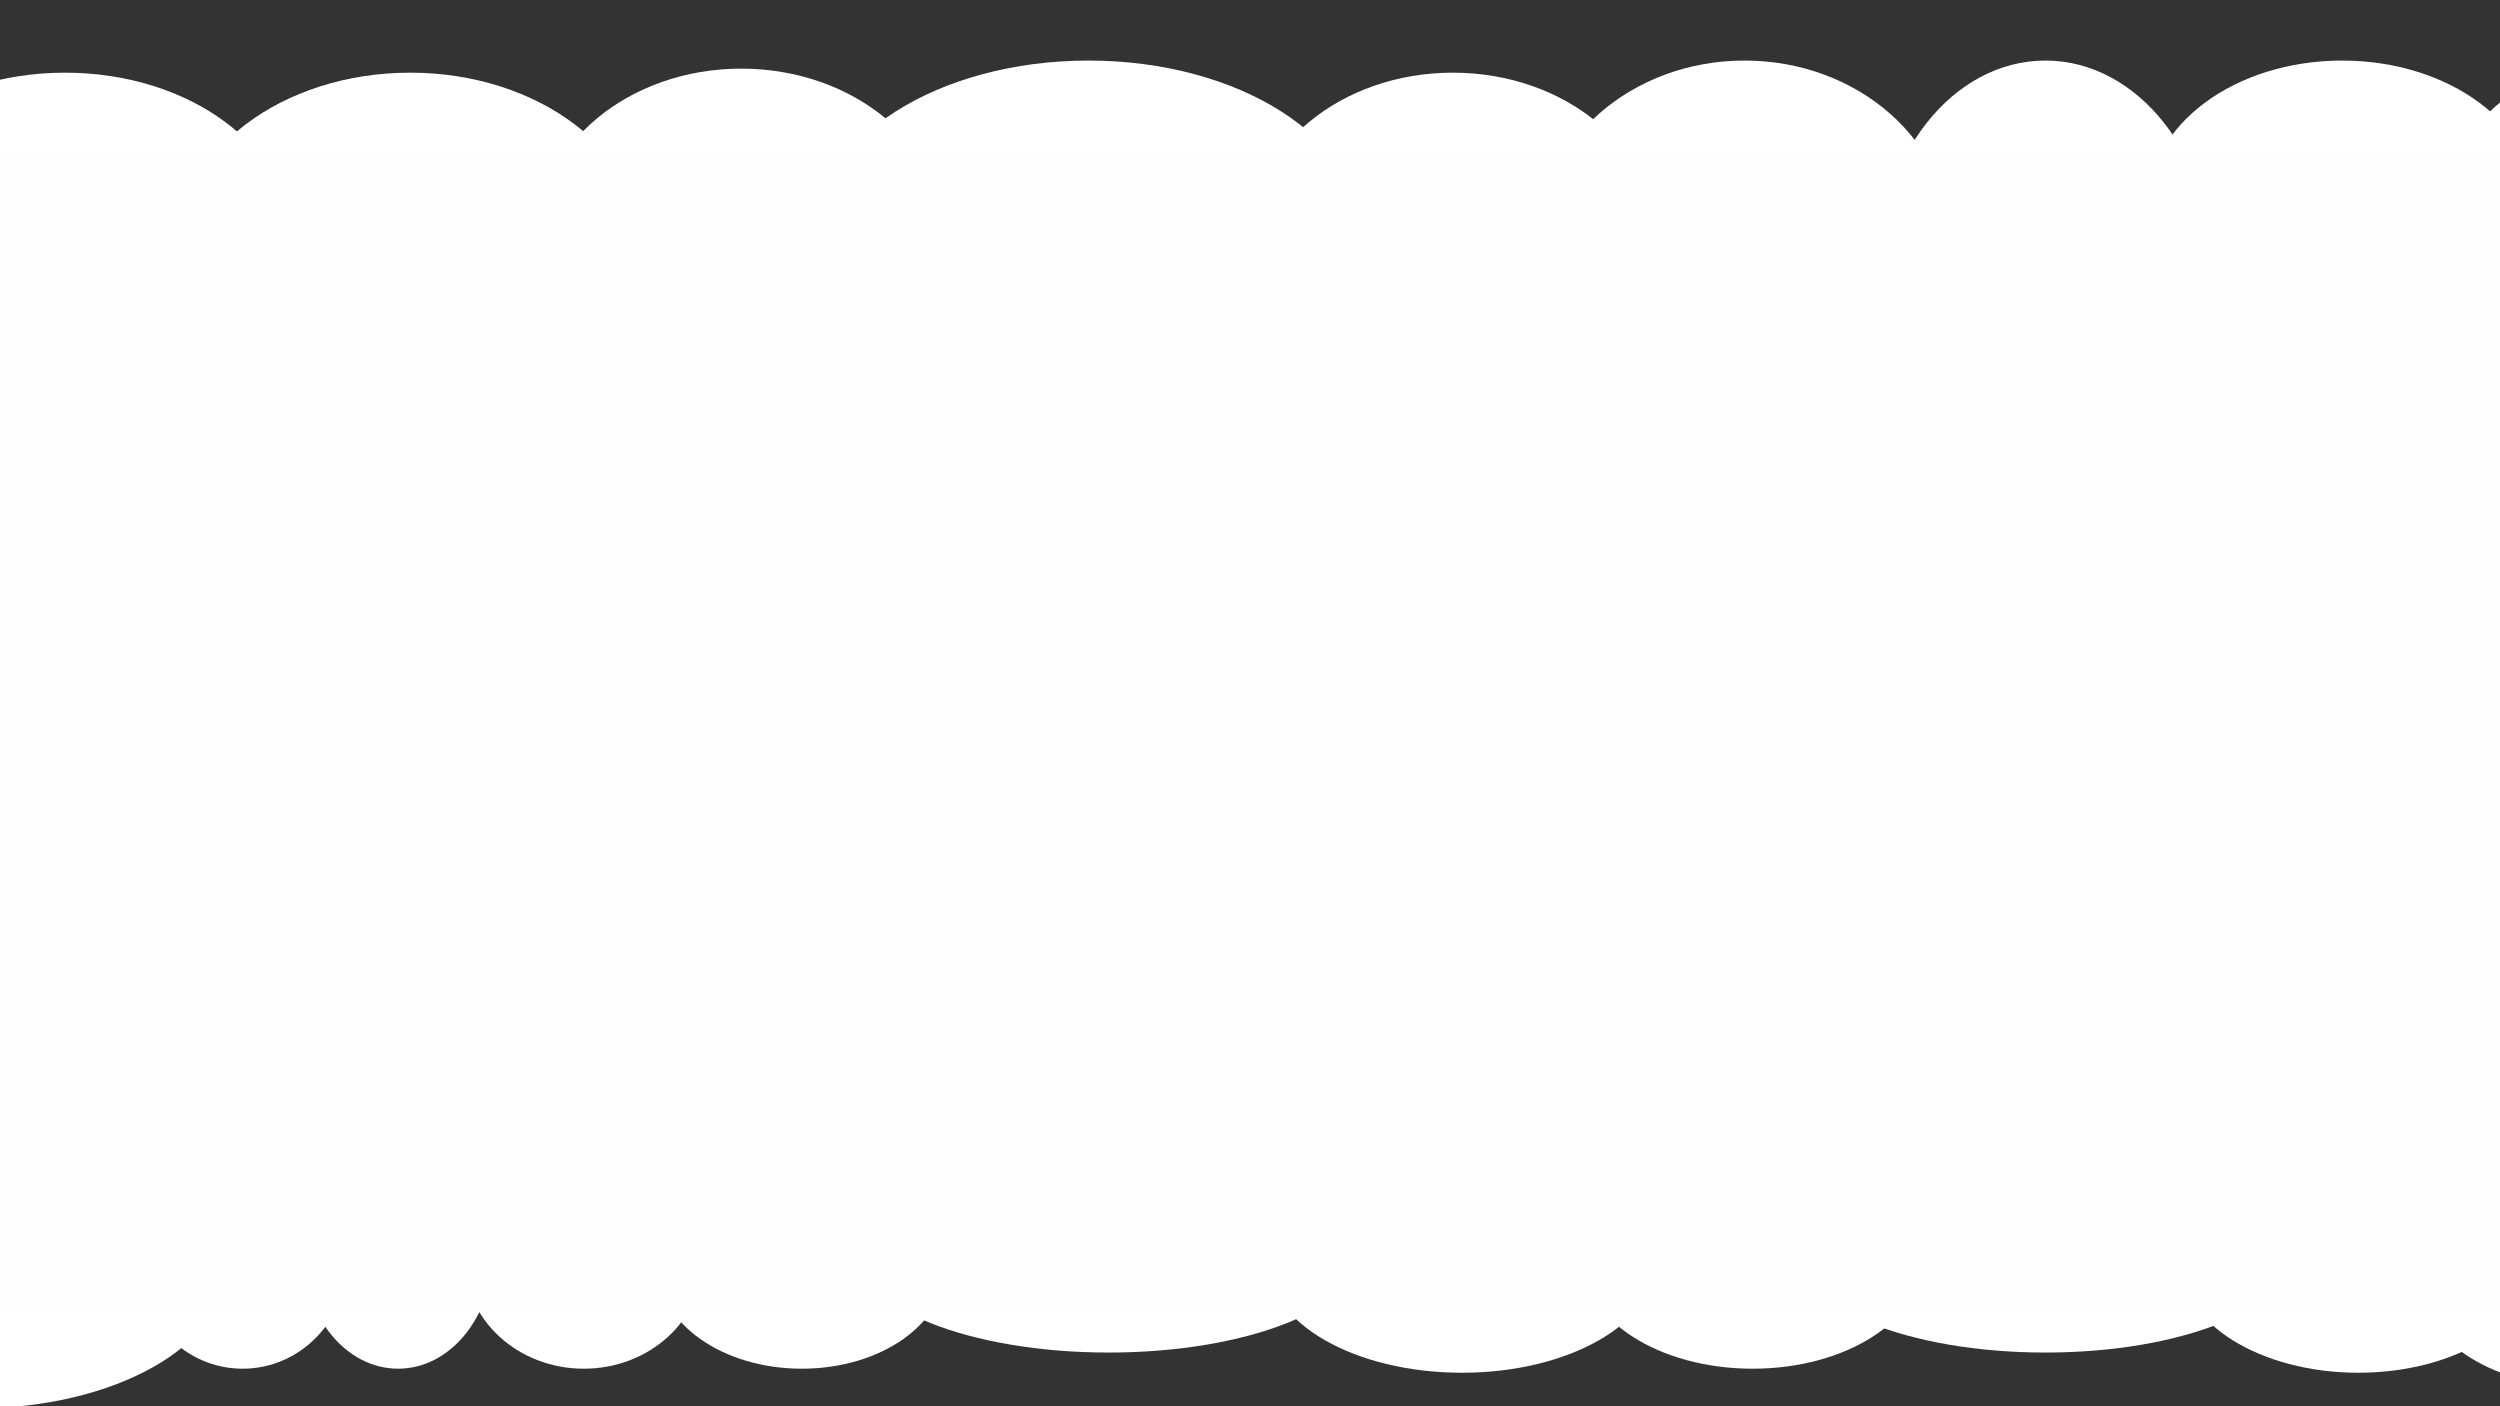 <svg id="evEVRzxHo7q1" xmlns="http://www.w3.org/2000/svg" xmlns:xlink="http://www.w3.org/1999/xlink" viewBox="0 0 1920 1080" shape-rendering="geometricPrecision" text-rendering="geometricPrecision"><rect x="0" y="0" width="1920" height="1080" fill="#333333" stroke="none"/><ellipse rx="173.643" ry="128.682" transform="translate(49.922 184.496)" fill="#fff" stroke-width="0"/><ellipse rx="178.295" ry="134.884" transform="translate(315.039 190.698)" fill="#fff" stroke-width="0"/><ellipse rx="156.589" ry="130.233" transform="translate(569.302 182.946)" fill="#fff" stroke-width="0"/><ellipse rx="209.302" ry="133.333" transform="translate(835.969 179.845)" fill="#fff" stroke-width="0"/><ellipse rx="155.814" ry="128.682" transform="translate(1115.814 184.496)" fill="#fff" stroke-width="0"/><ellipse rx="158.14" ry="139.535" transform="translate(1339.845 186.047)" fill="#fff" stroke-width="0"/><ellipse rx="128.682" ry="162.791" transform="translate(1570.853 209.302)" fill="#fff" stroke-width="0"/><ellipse rx="148.837" ry="110.078" transform="translate(1798.76 156.589)" fill="#fff" stroke-width="0"/><ellipse rx="103.876" ry="89.922" transform="translate(54.574 961.24)" fill="#fff" stroke-width="0"/><ellipse rx="80.62" ry="83.721" transform="translate(186.357 967.442)" fill="#fff" stroke-width="0"/><ellipse rx="72.868" ry="89.922" transform="translate(305.736 961.24)" fill="#fff" stroke-width="0"/><ellipse rx="91.473" ry="83.721" transform="translate(448.372 967.442)" fill="#fff" stroke-width="0"/><ellipse rx="110.078" ry="77.519" transform="translate(615.814 973.643)" fill="#fff" stroke-width="0"/><ellipse rx="193.798" ry="77.519" transform="translate(851.473 961.24)" fill="#fff" stroke-width="0"/><ellipse rx="148.837" ry="85.271" transform="translate(1122.791 968.992)" fill="#fff" stroke-width="0"/><ellipse rx="130.233" ry="83.721" transform="translate(1346.047 967.442)" fill="#fff" stroke-width="0"/><ellipse rx="190.698" ry="77.519" transform="translate(1570.853 961.24)" fill="#fff" stroke-width="0"/><ellipse rx="136.434" ry="85.271" transform="translate(1811.163 968.992)" fill="#fff" stroke-width="0"/><ellipse rx="114.729" ry="110.078" transform="translate(1994.109 162.791)" fill="#fff" stroke-width="0"/><ellipse rx="127.132" ry="86.822" transform="translate(-108.217 970.543)" fill="#d2dbed" stroke-width="0"/><ellipse rx="128.682" ry="72.868" transform="translate(1992.558 993.798)" fill="#fff" stroke-width="0"/><ellipse rx="192" ry="108" transform="translate(-18.295 973.643)" fill="#fff" stroke-width="0"/><rect width="2223.256" height="889.922" rx="0" ry="0" transform="translate(-83.411 117.829)" fill="#fdfdfd" stroke-width="0"/></svg>
